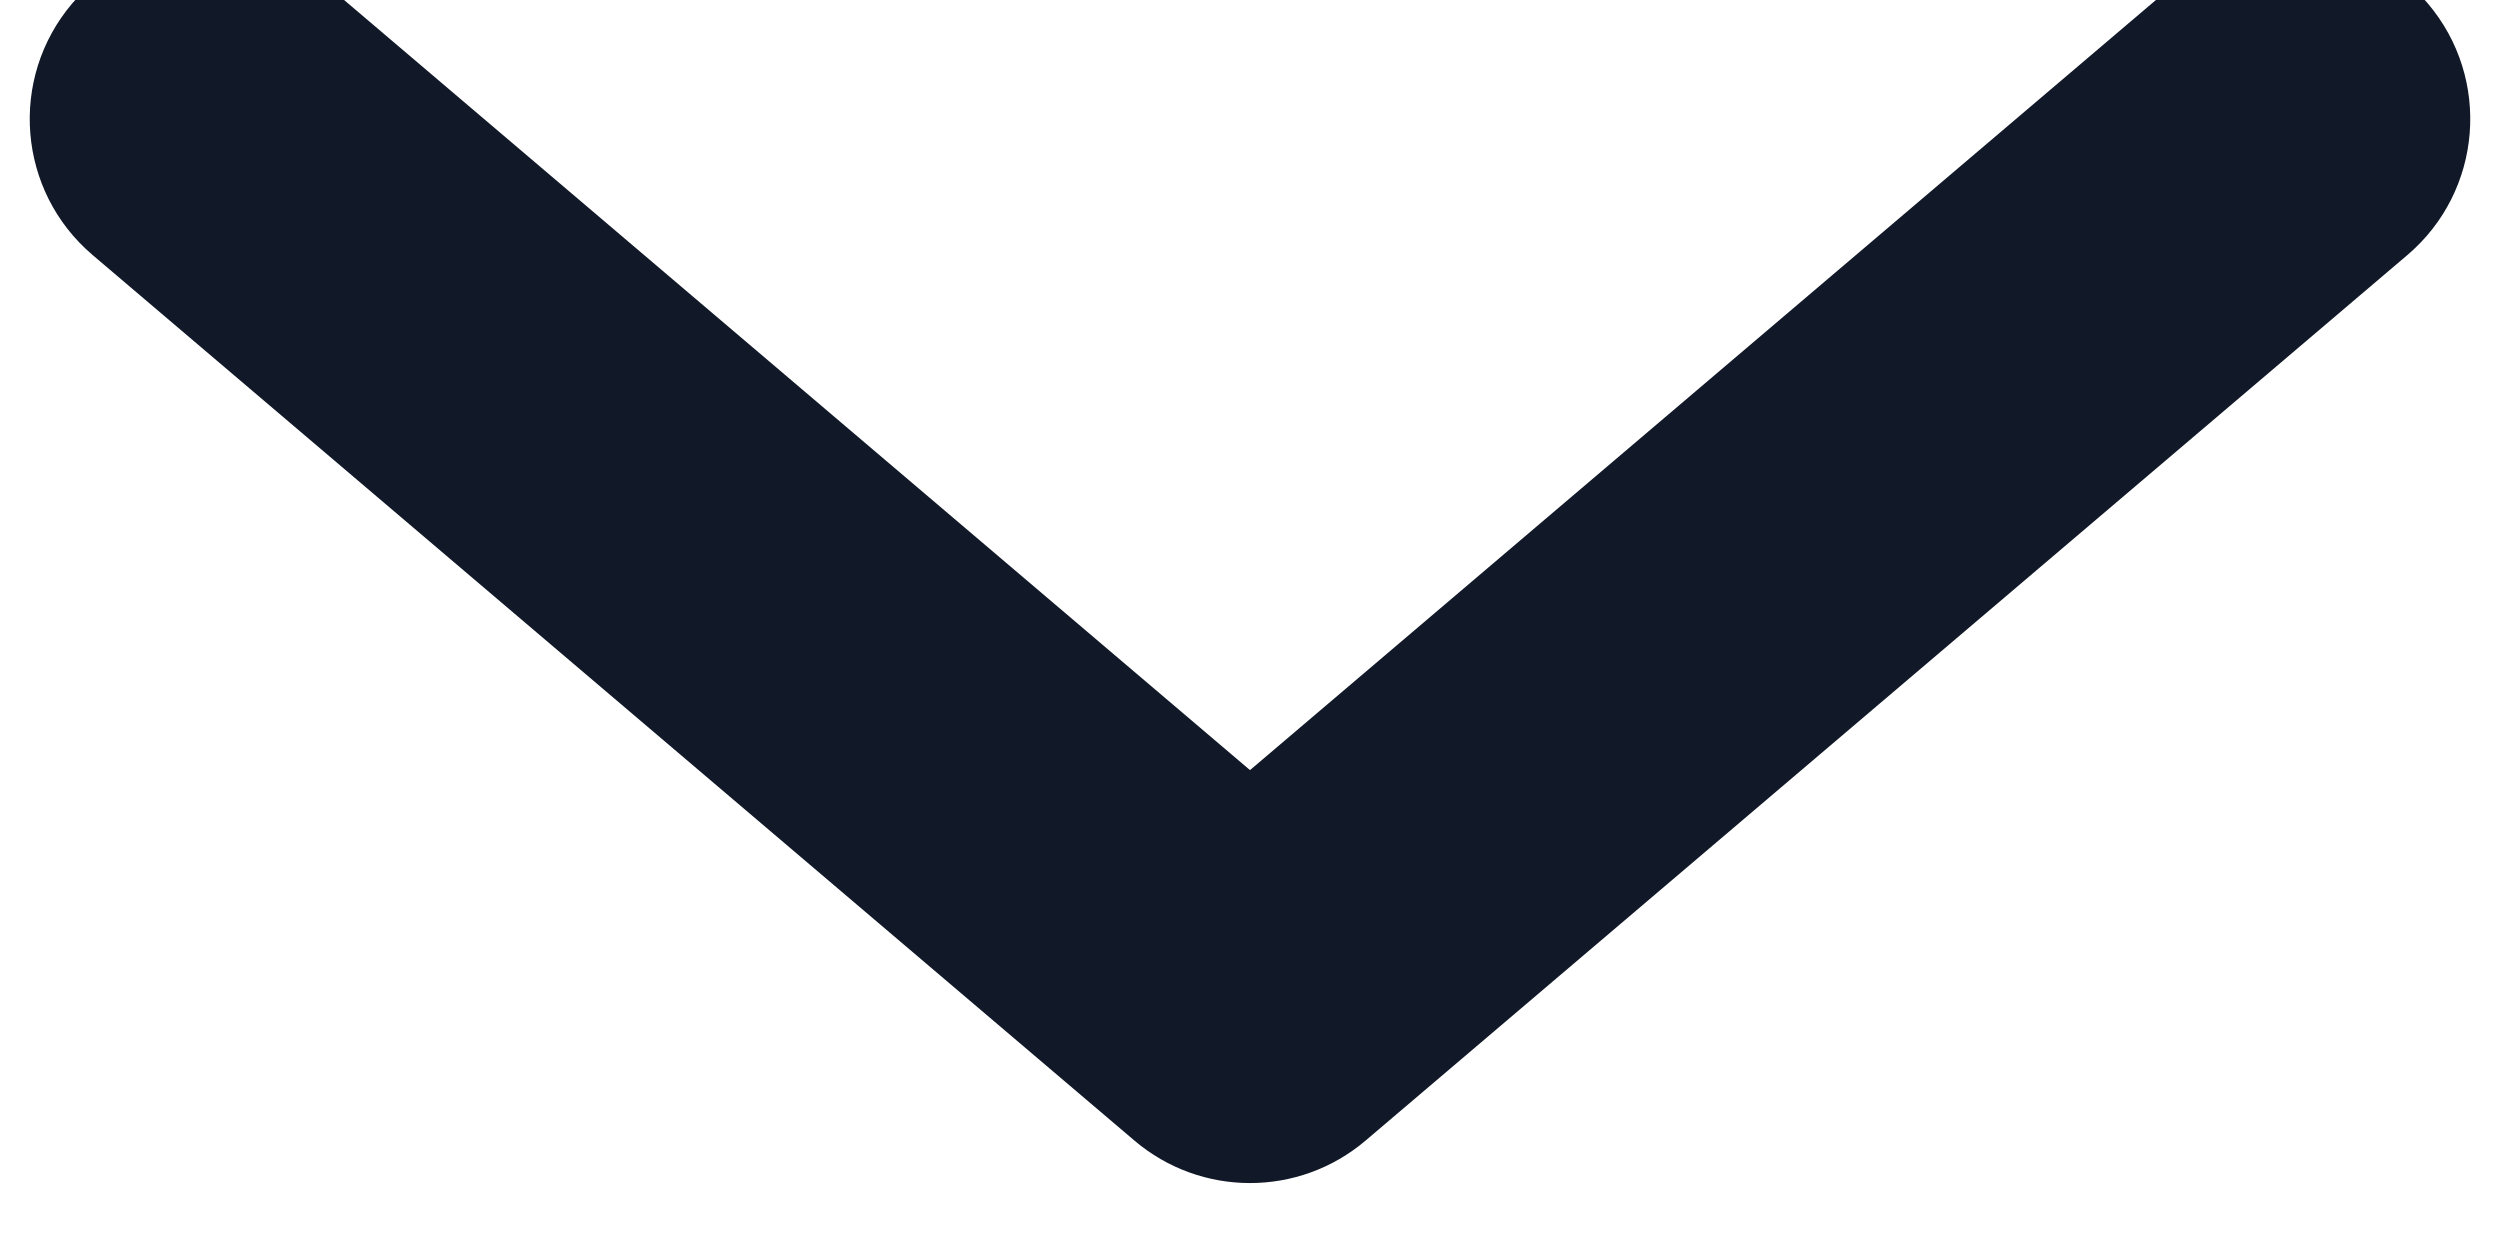 <svg width="28" height="14" viewBox="0 0 28 14" fill="none" xmlns="http://www.w3.org/2000/svg" xmlns:xlink="http://www.w3.org/1999/xlink">
<path d="M26.962,2.857C27.804,2.142 27.906,0.88 27.191,0.038C26.475,-0.804 25.213,-0.906 24.371,-0.191L26.962,2.857ZM14,11.25L12.705,12.774C13.452,13.409 14.548,13.409 15.295,12.774L14,11.25ZM3.629,-0.191C2.787,-0.906 1.525,-0.804 0.809,0.038C0.094,0.88 0.196,2.142 1.038,2.857L3.629,-0.191ZM24.371,-0.191L12.705,9.726L15.295,12.774L26.962,2.857L24.371,-0.191ZM15.295,9.726L3.629,-0.191L1.038,2.857L12.705,12.774L15.295,9.726Z" transform="rotate(-360 14 6.292)" fill="#111827"/>
</svg>
